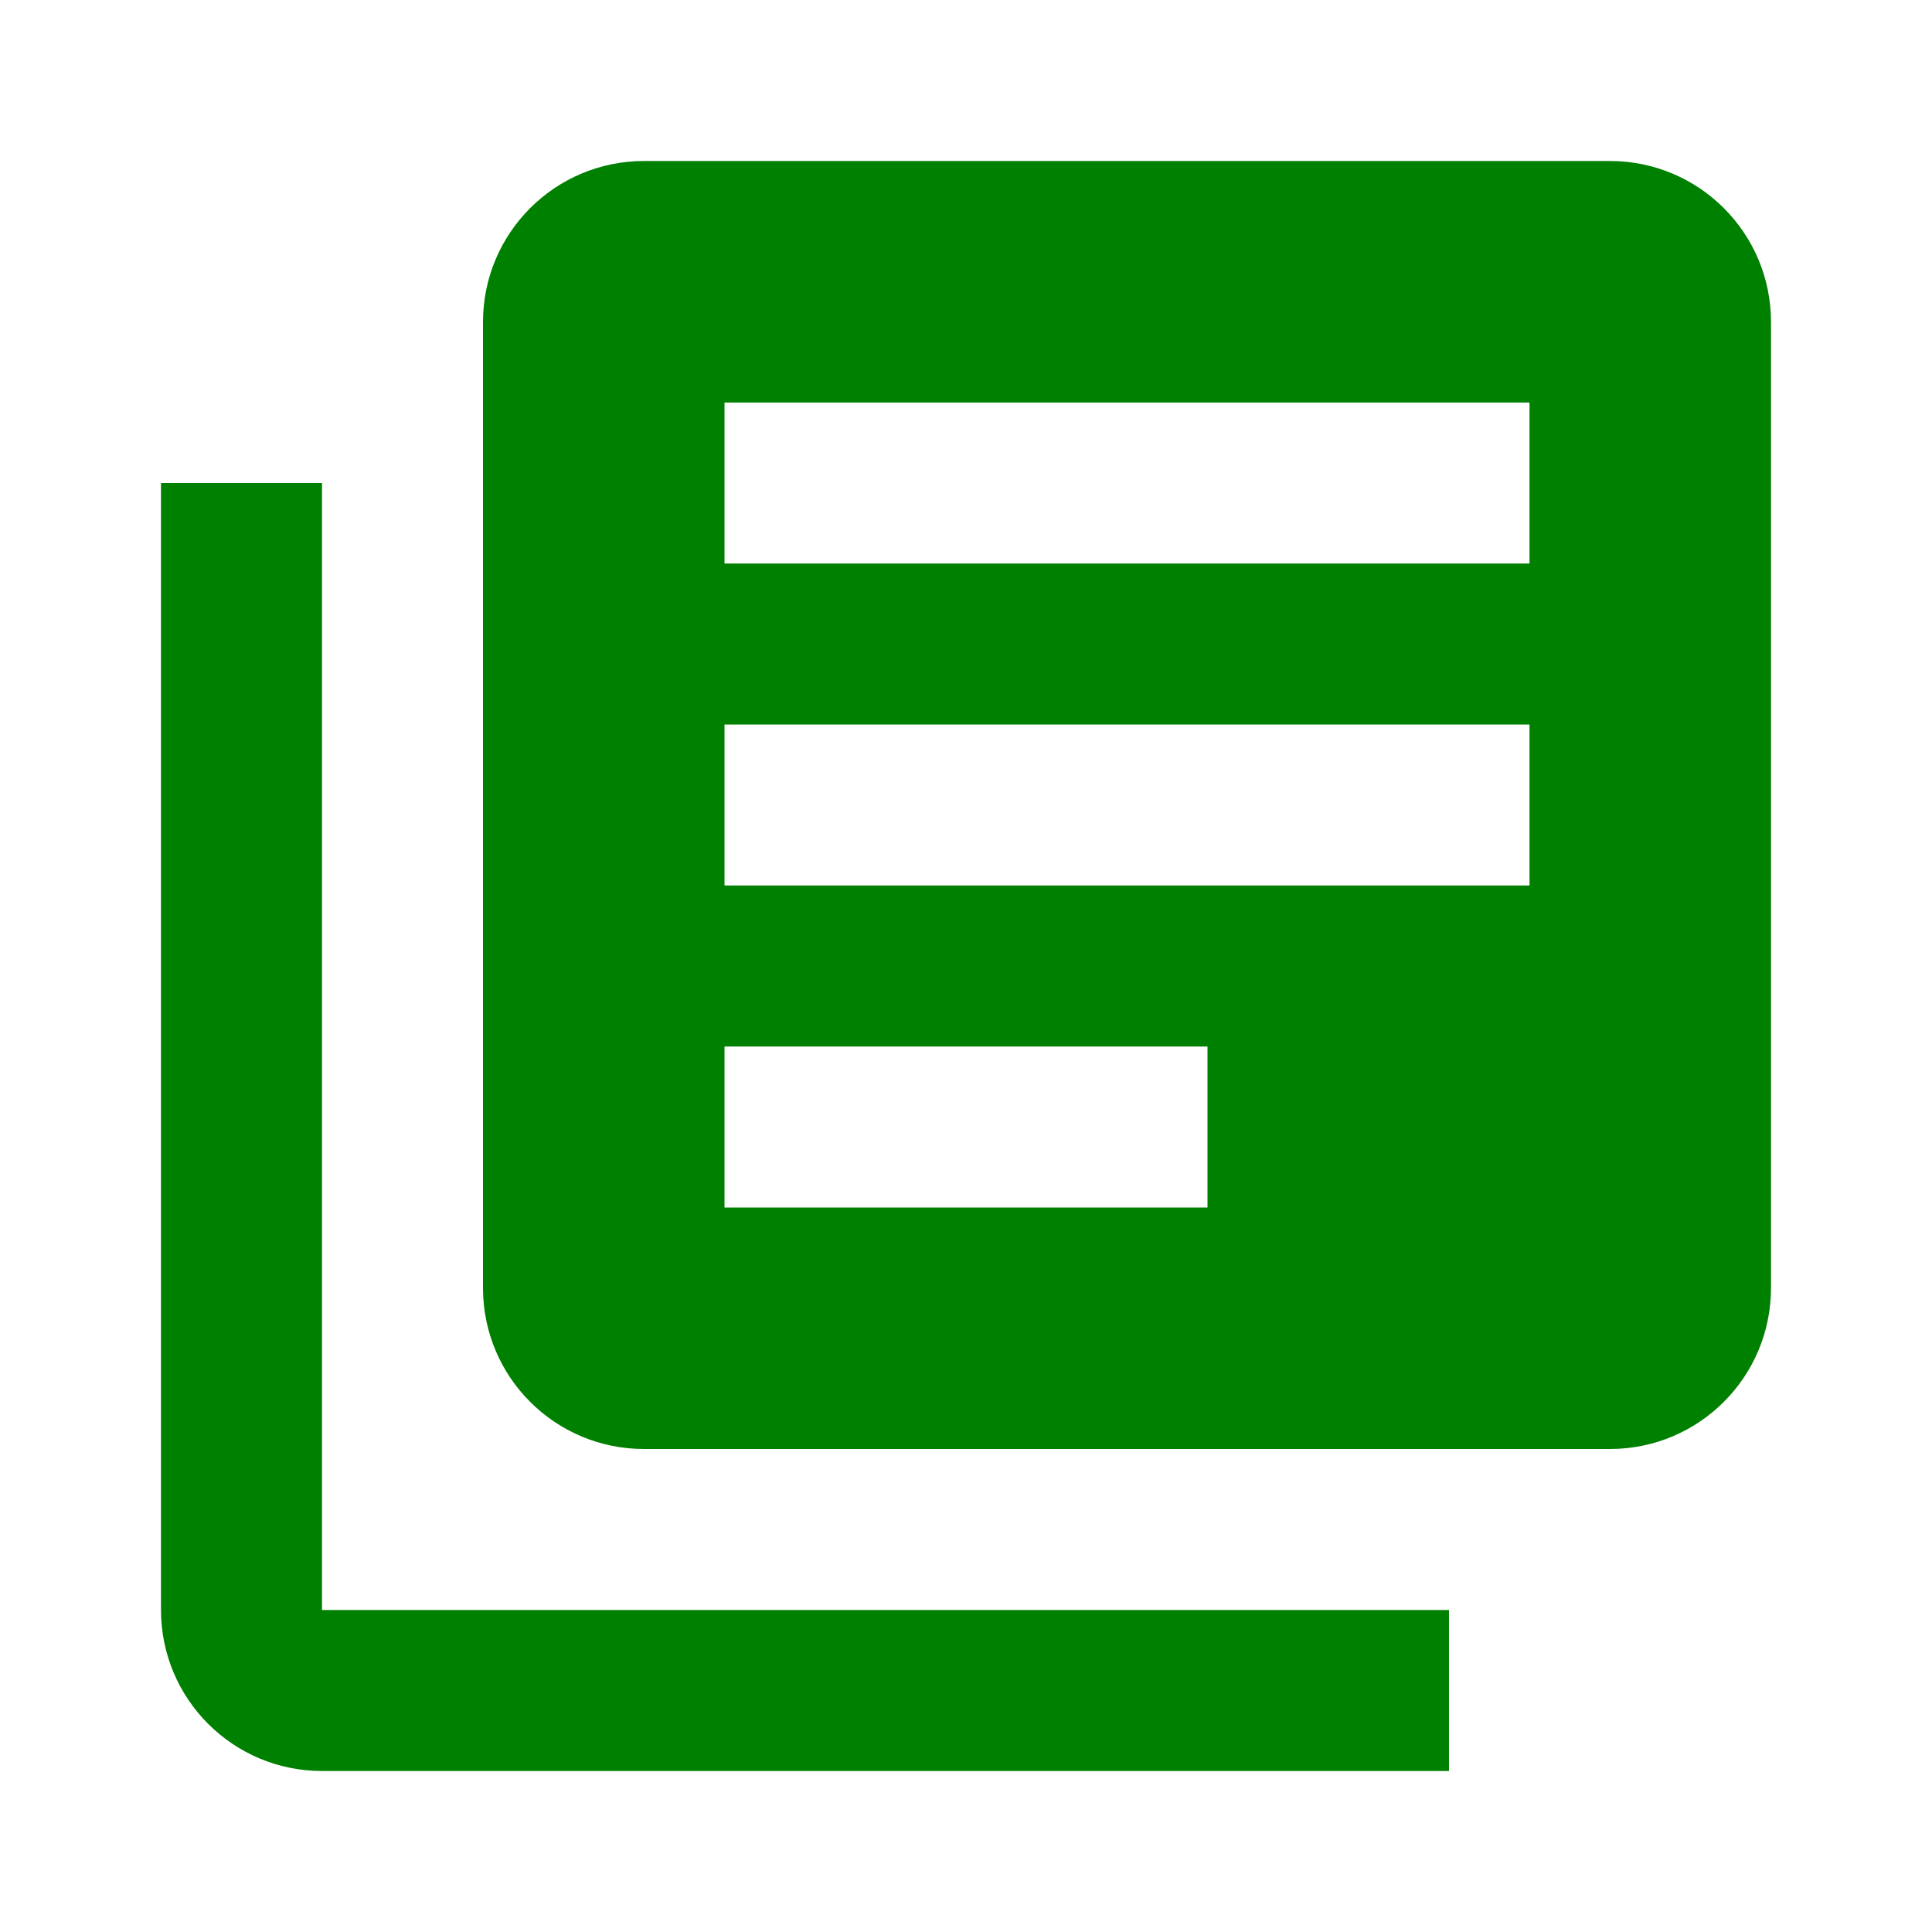 <?xml version="1.0" encoding="UTF-8" standalone="no"?>
<svg
   width="48"
   height="48"
   viewBox="0 0 48 48"
   version="1.1"
   id="svg4"
   sodipodi:docname="reports.svg"
   inkscape:version="1.1.1 (3bf5ae0d25, 2021-09-20)"
   xmlns:inkscape="http://www.inkscape.org/namespaces/inkscape"
   xmlns:sodipodi="http://sodipodi.sourceforge.net/DTD/sodipodi-0.dtd"
   xmlns="http://www.w3.org/2000/svg"
   xmlns:svg="http://www.w3.org/2000/svg">
  <defs
     id="defs8" />
  <sodipodi:namedview
     id="namedview6"
     pagecolor="#ffffff"
     bordercolor="#666666"
     borderopacity="1.0"
     inkscape:pageshadow="2"
     inkscape:pageopacity="0.0"
     inkscape:pagecheckerboard="0"
     showgrid="false"
     inkscape:zoom="10.666667"
     inkscape:cx="23.953125"
     inkscape:cy="24.046875"
     inkscape:window-width="1366"
     inkscape:window-height="697"
     inkscape:window-x="-8"
     inkscape:window-y="-8"
     inkscape:window-maximized="1"
     inkscape:current-layer="svg4" />
  <path
     d="M8 12H4v28c0 2.21 1.79 4 4 4h28v-4H8V12zm32-8H16c-2.21 0-4 1.79-4 4v24c0 2.21 1.79 4 4 4h24c2.21 0 4-1.79 4-4V8c0-2.21-1.79-4-4-4zm-2 18H18v-4h20v4zm-8 8H18v-4h12v4zm8-16H18v-4h20v4z"
     id="path2"
     style="fill:#008000" />
</svg>
